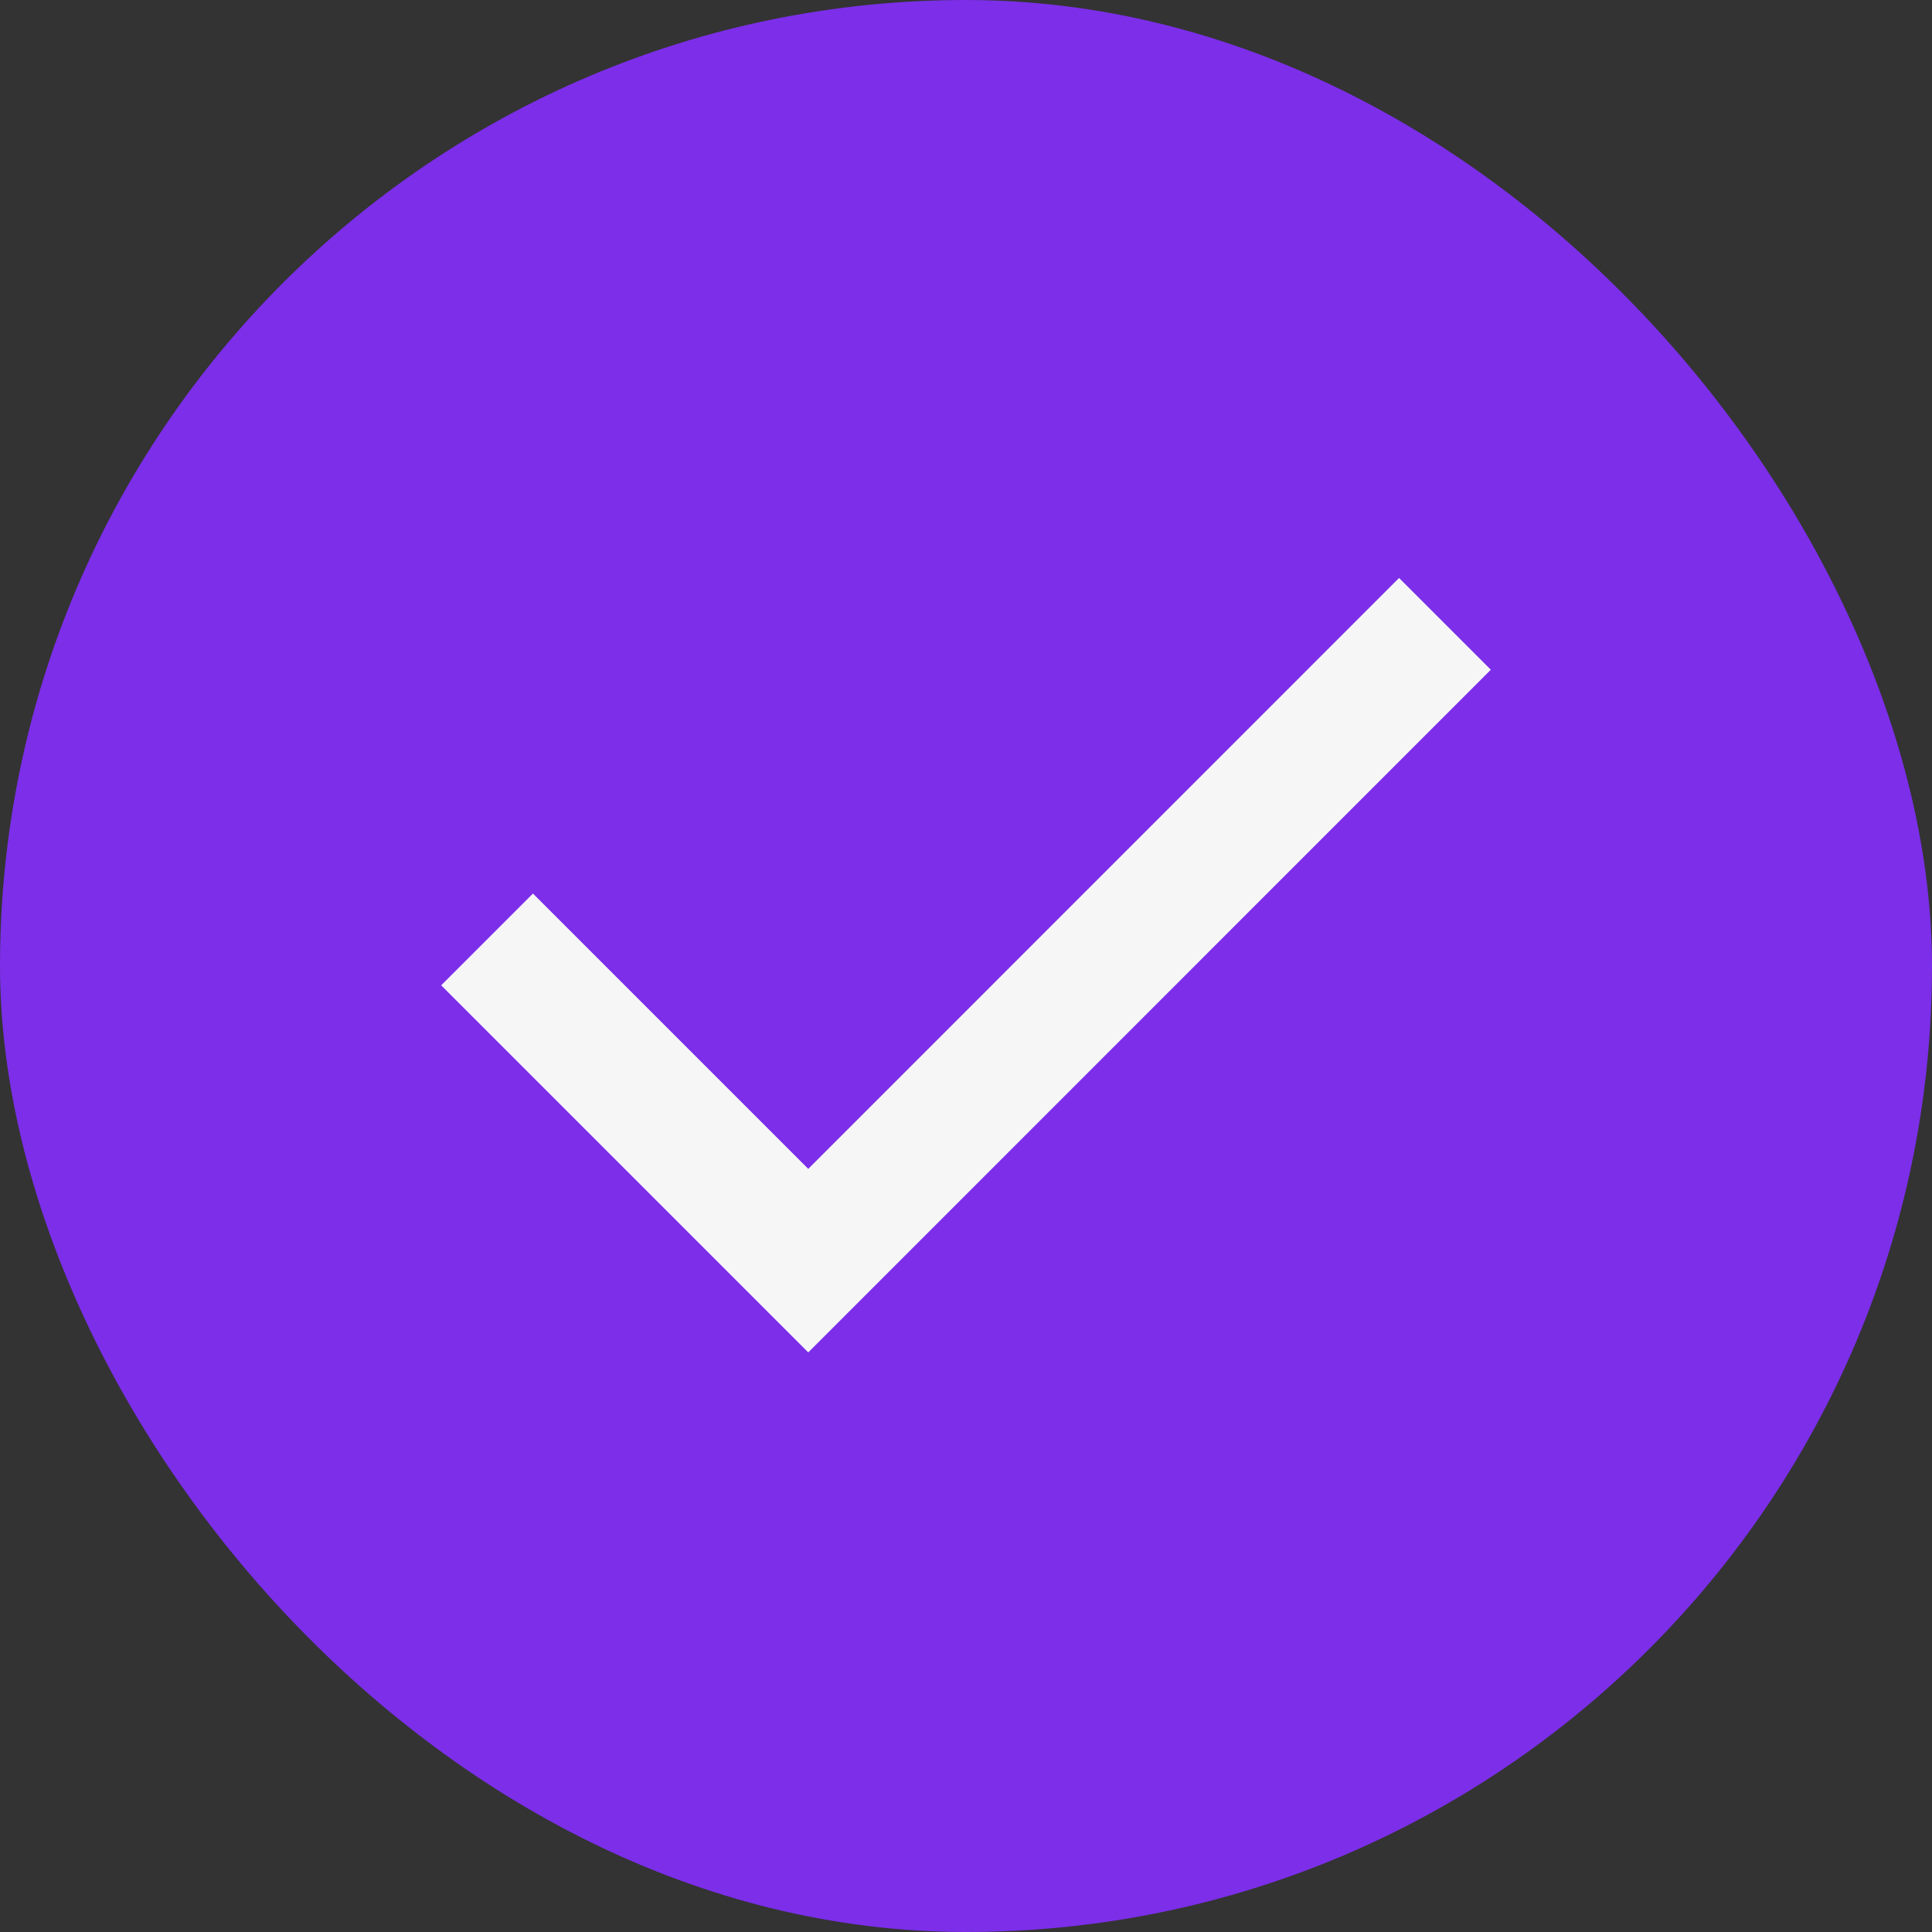 <svg width="20" height="20" viewBox="0 0 20 20" fill="none" xmlns="http://www.w3.org/2000/svg">
<rect x="0" y="0" width="20" height="20" fill="#333333" stroke="none"/>
<rect width="20" height="20" rx="10" fill="#7C2EE9"/>
<path d="M8.367 14L4.567 10.2L5.517 9.25L8.367 12.1L14.483 5.983L15.433 6.933L8.367 14Z" fill="#F6F6F6"/>
</svg>
